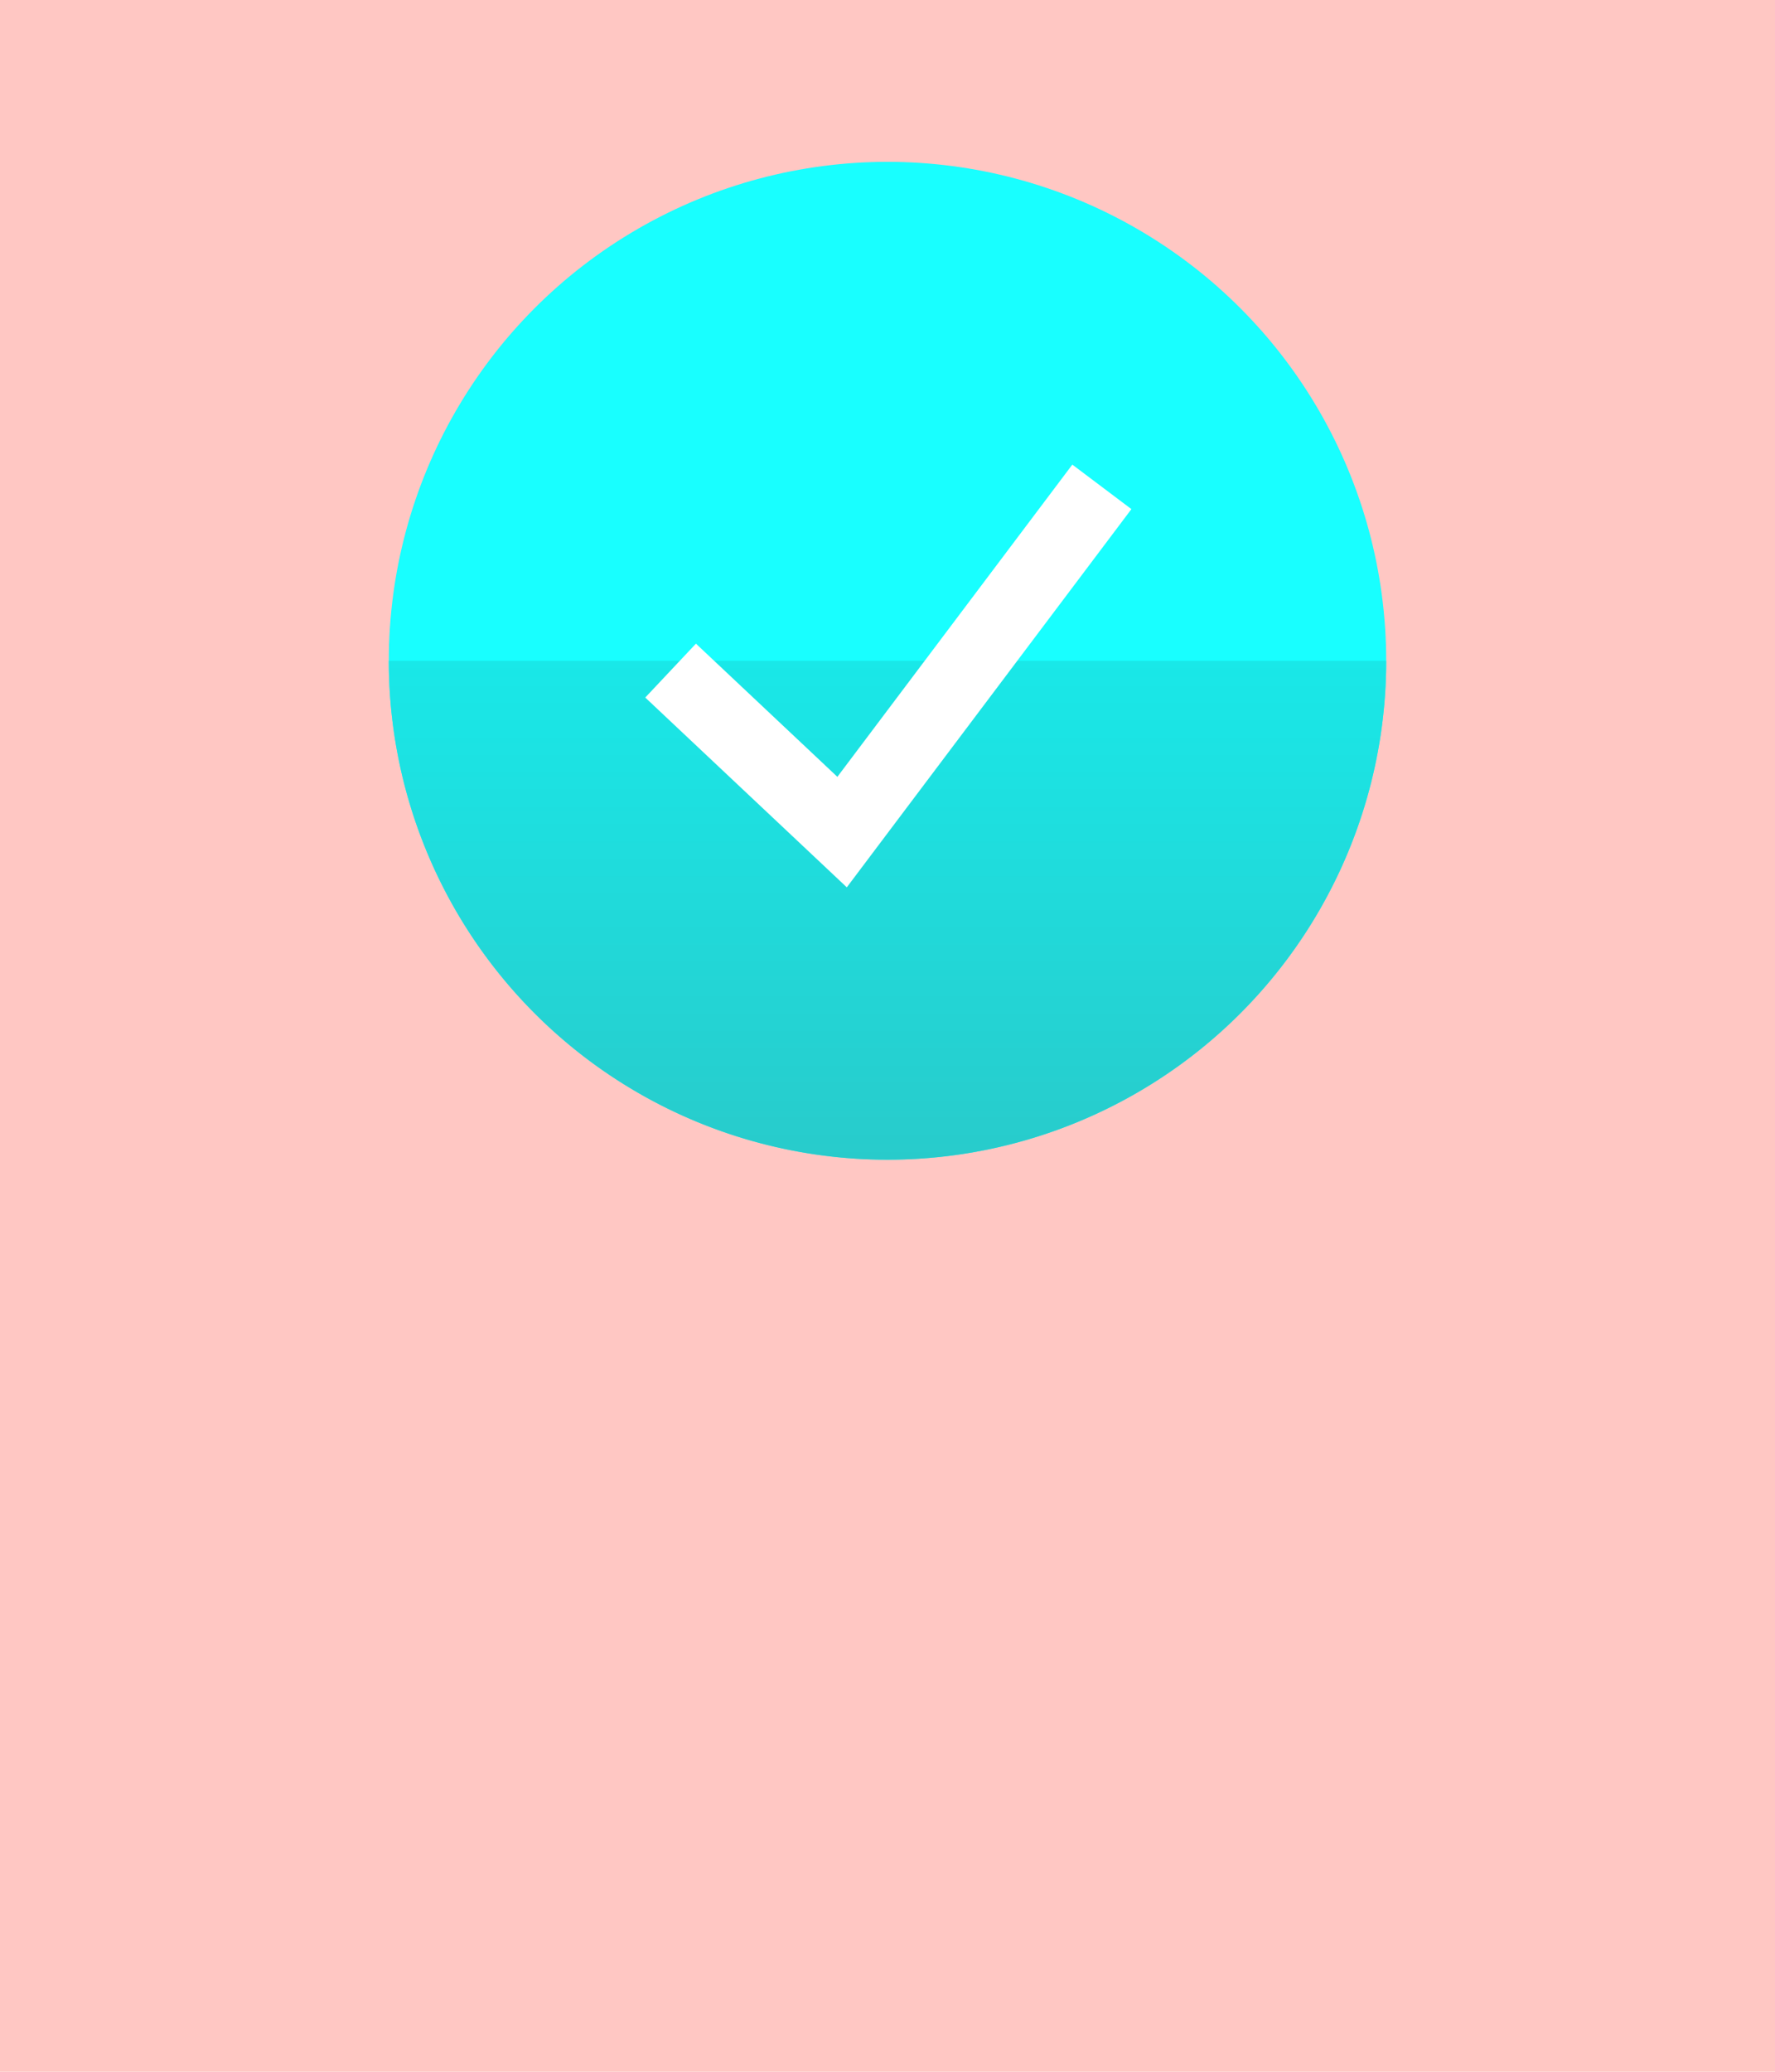 <svg id="group-2" xmlns="http://www.w3.org/2000/svg" xmlns:xlink="http://www.w3.org/1999/xlink" viewBox="0 0 384 448">
  <defs>
    <style>
      .cls-1 {
        fill: #FFC7C3;
      }

      .cls-2 {
        fill: #18ffff;
      }

      .cls-3 {
        fill: url(#linear-gradient);
      }

      .cls-4 {
        fill: none;
        stroke: #fff;
        stroke-width: 16px;
      }

      .cls-5 {
        filter: url(#path-2);
      }

      .cls-6 {
        filter: url(#path-1);
      }

      .cls-7 {
        filter: url(#ellipse-1);
      }
    </style>
    <filter id="ellipse-1" x="75.115" y="26" width="233.77" height="233.77" filterUnits="userSpaceOnUse">
      <feOffset dy="3" input="SourceAlpha"/>
      <feGaussianBlur stdDeviation="3" result="blur"/>
      <feFlood flood-opacity="0.161"/>
      <feComposite operator="in" in2="blur"/>
      <feComposite in="SourceGraphic"/>
    </filter>
    <linearGradient id="linear-gradient" x1="0.5" x2="0.5" y2="1" gradientUnits="objectBoundingBox">
      <stop offset="0" stop-color="#19e8e8"/>
      <stop offset="1" stop-color="#28cbcb"/>
    </linearGradient>
    <filter id="path-1" x="75.115" y="133.885" width="233.769" height="125.884" filterUnits="userSpaceOnUse">
      <feOffset dy="3" input="SourceAlpha"/>
      <feGaussianBlur stdDeviation="3" result="blur-2"/>
      <feFlood flood-opacity="0.161"/>
      <feComposite operator="in" in2="blur-2"/>
      <feComposite in="SourceGraphic"/>
    </filter>
    <filter id="path-2" x="130.602" y="91.464" width="123.176" height="109.408" filterUnits="userSpaceOnUse">
      <feOffset dy="3" input="SourceAlpha"/>
      <feGaussianBlur stdDeviation="3" result="blur-3"/>
      <feFlood flood-opacity="0.161"/>
      <feComposite operator="in" in2="blur-3"/>
      <feComposite in="SourceGraphic"/>
    </filter>
  </defs>
  <rect id="rectangle-2" class="cls-1" width="384" height="448"/>
  <g id="group-1" transform="translate(-21.885)">
    <g class="cls-7" transform="matrix(1, 0, 0, 1, 21.88, 0)">
      <circle id="ellipse-1-2" data-name="ellipse-1" class="cls-2" cx="107.885" cy="107.885" r="107.885" transform="translate(84.12 32)"/>
    </g>
    <g class="cls-6" transform="matrix(1, 0, 0, 1, 21.88, 0)">
      <path id="path-1-2" data-name="path-1" class="cls-3" d="M0,0H215.769A107.884,107.884,0,0,1,107.885,107.884,107.885,107.885,0,0,1,0,0Z" transform="translate(84.12 139.89)"/>
    </g>
    <g class="cls-5" transform="matrix(1, 0, 0, 1, 21.88, 0)">
      <path id="path-2-2" data-name="path-2" class="cls-4" d="M158.6,130.751l37.1,34.919L251.9,91.02" transform="translate(-13.52 11.26)"/>
    </g>
  </g>
</svg>
